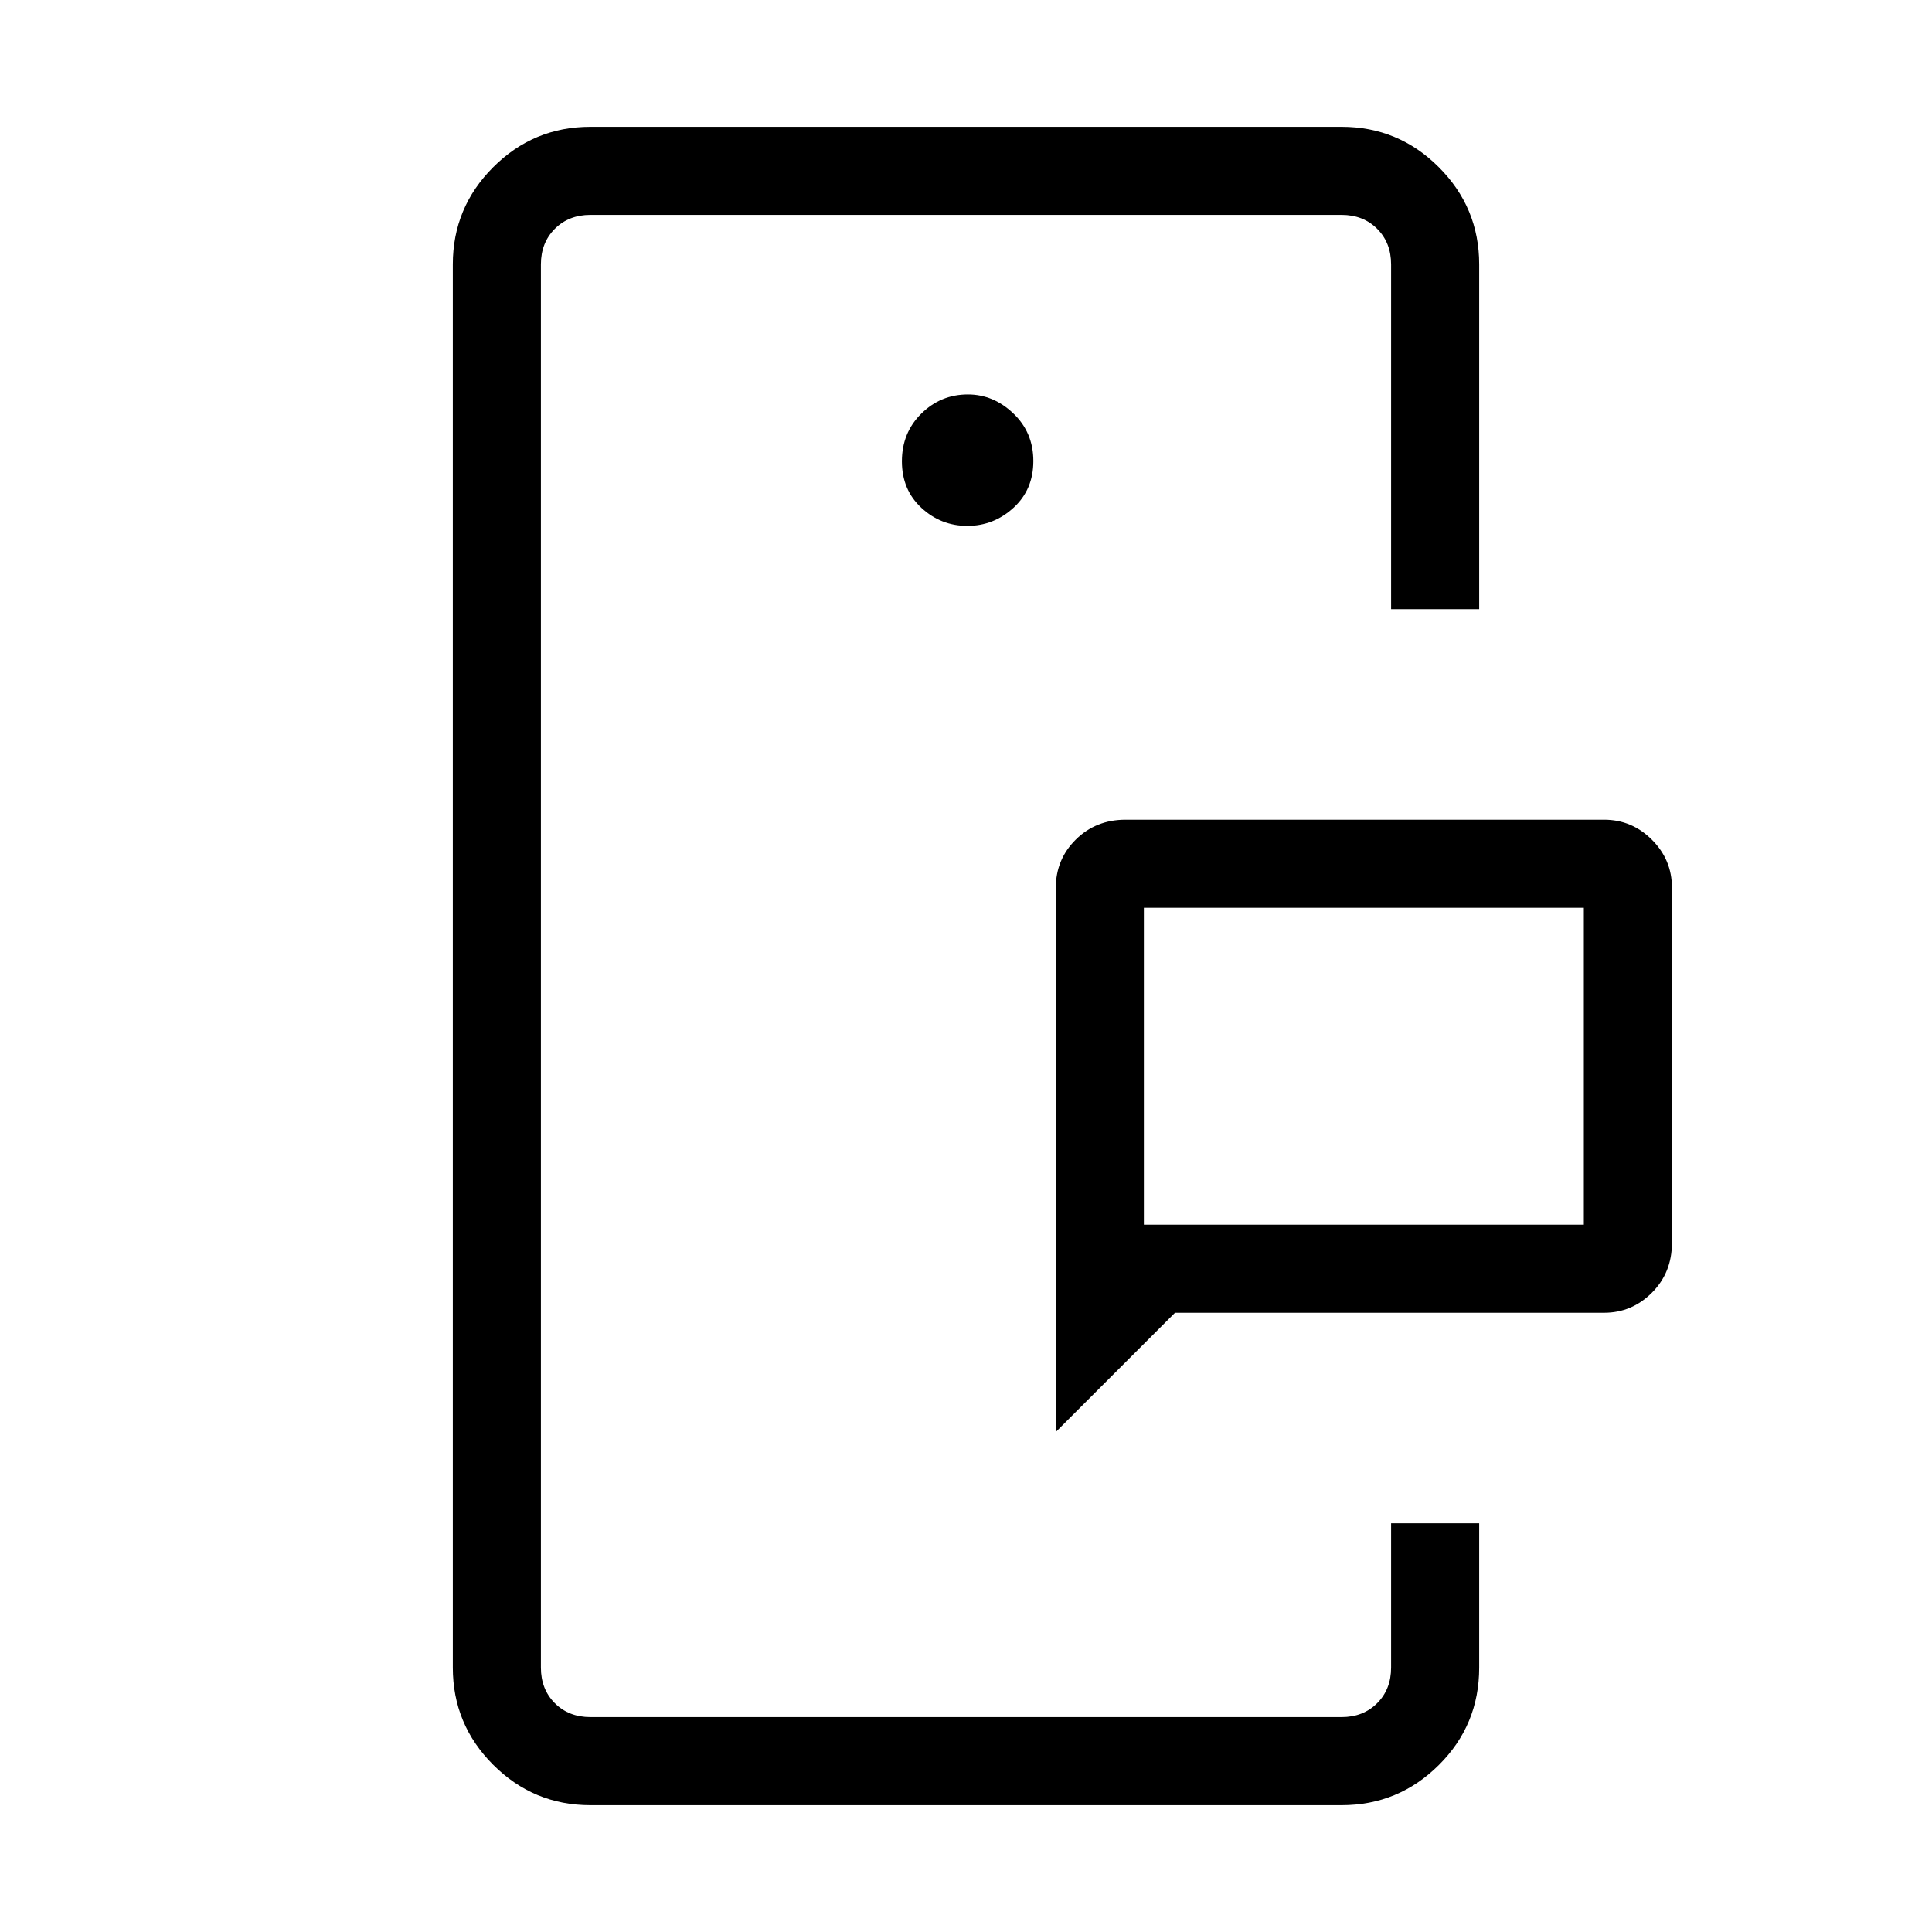 <svg xmlns="http://www.w3.org/2000/svg" height="48" viewBox="0 -960 960 960" width="48"><path d="M268.77-106.77v-746.46 746.46Zm422.46 0v-114.77 114.77ZM568.38-351.46H787v-157.46H568.38v157.46Zm-43.76 103v-270.3q0-14.23 9.96-24.08 9.96-9.85 24.73-9.85h237.77q13.79 0 23.74 9.95t9.95 23.74v176.62q0 14.76-9.95 24.73-9.95 9.96-23.74 9.96H583.85l-59.23 59.23ZM293.38-63q-28.25 0-48.31-20.07Q225-103.13 225-131.38v-697.24q0-28.25 20.07-48.31Q265.13-897 293.38-897h373.24q28.25 0 48.31 20.07Q735-856.87 735-828.62v171.31h-43.77v-171.31q0-10.76-6.92-17.69-6.93-6.92-17.69-6.92H293.38q-10.76 0-17.69 6.92-6.92 6.93-6.92 17.69v697.24q0 10.76 6.92 17.69 6.93 6.92 17.69 6.92h373.24q10.76 0 17.69-6.92 6.92-6.93 6.92-17.69v-71.7H735v71.7q0 28.5-20.07 48.44Q694.87-63 666.62-63H293.38Zm187.28-635.69q13.11 0 22.96-9.02 9.84-9.01 9.84-23.19 0-14.18-9.91-23.64T480.94-764q-13.49 0-23.14 9.52-9.65 9.51-9.65 23.69 0 14.17 9.7 23.14 9.7 8.96 22.81 8.96Zm87.72 347.23v-157.46 157.46Z"/></svg>